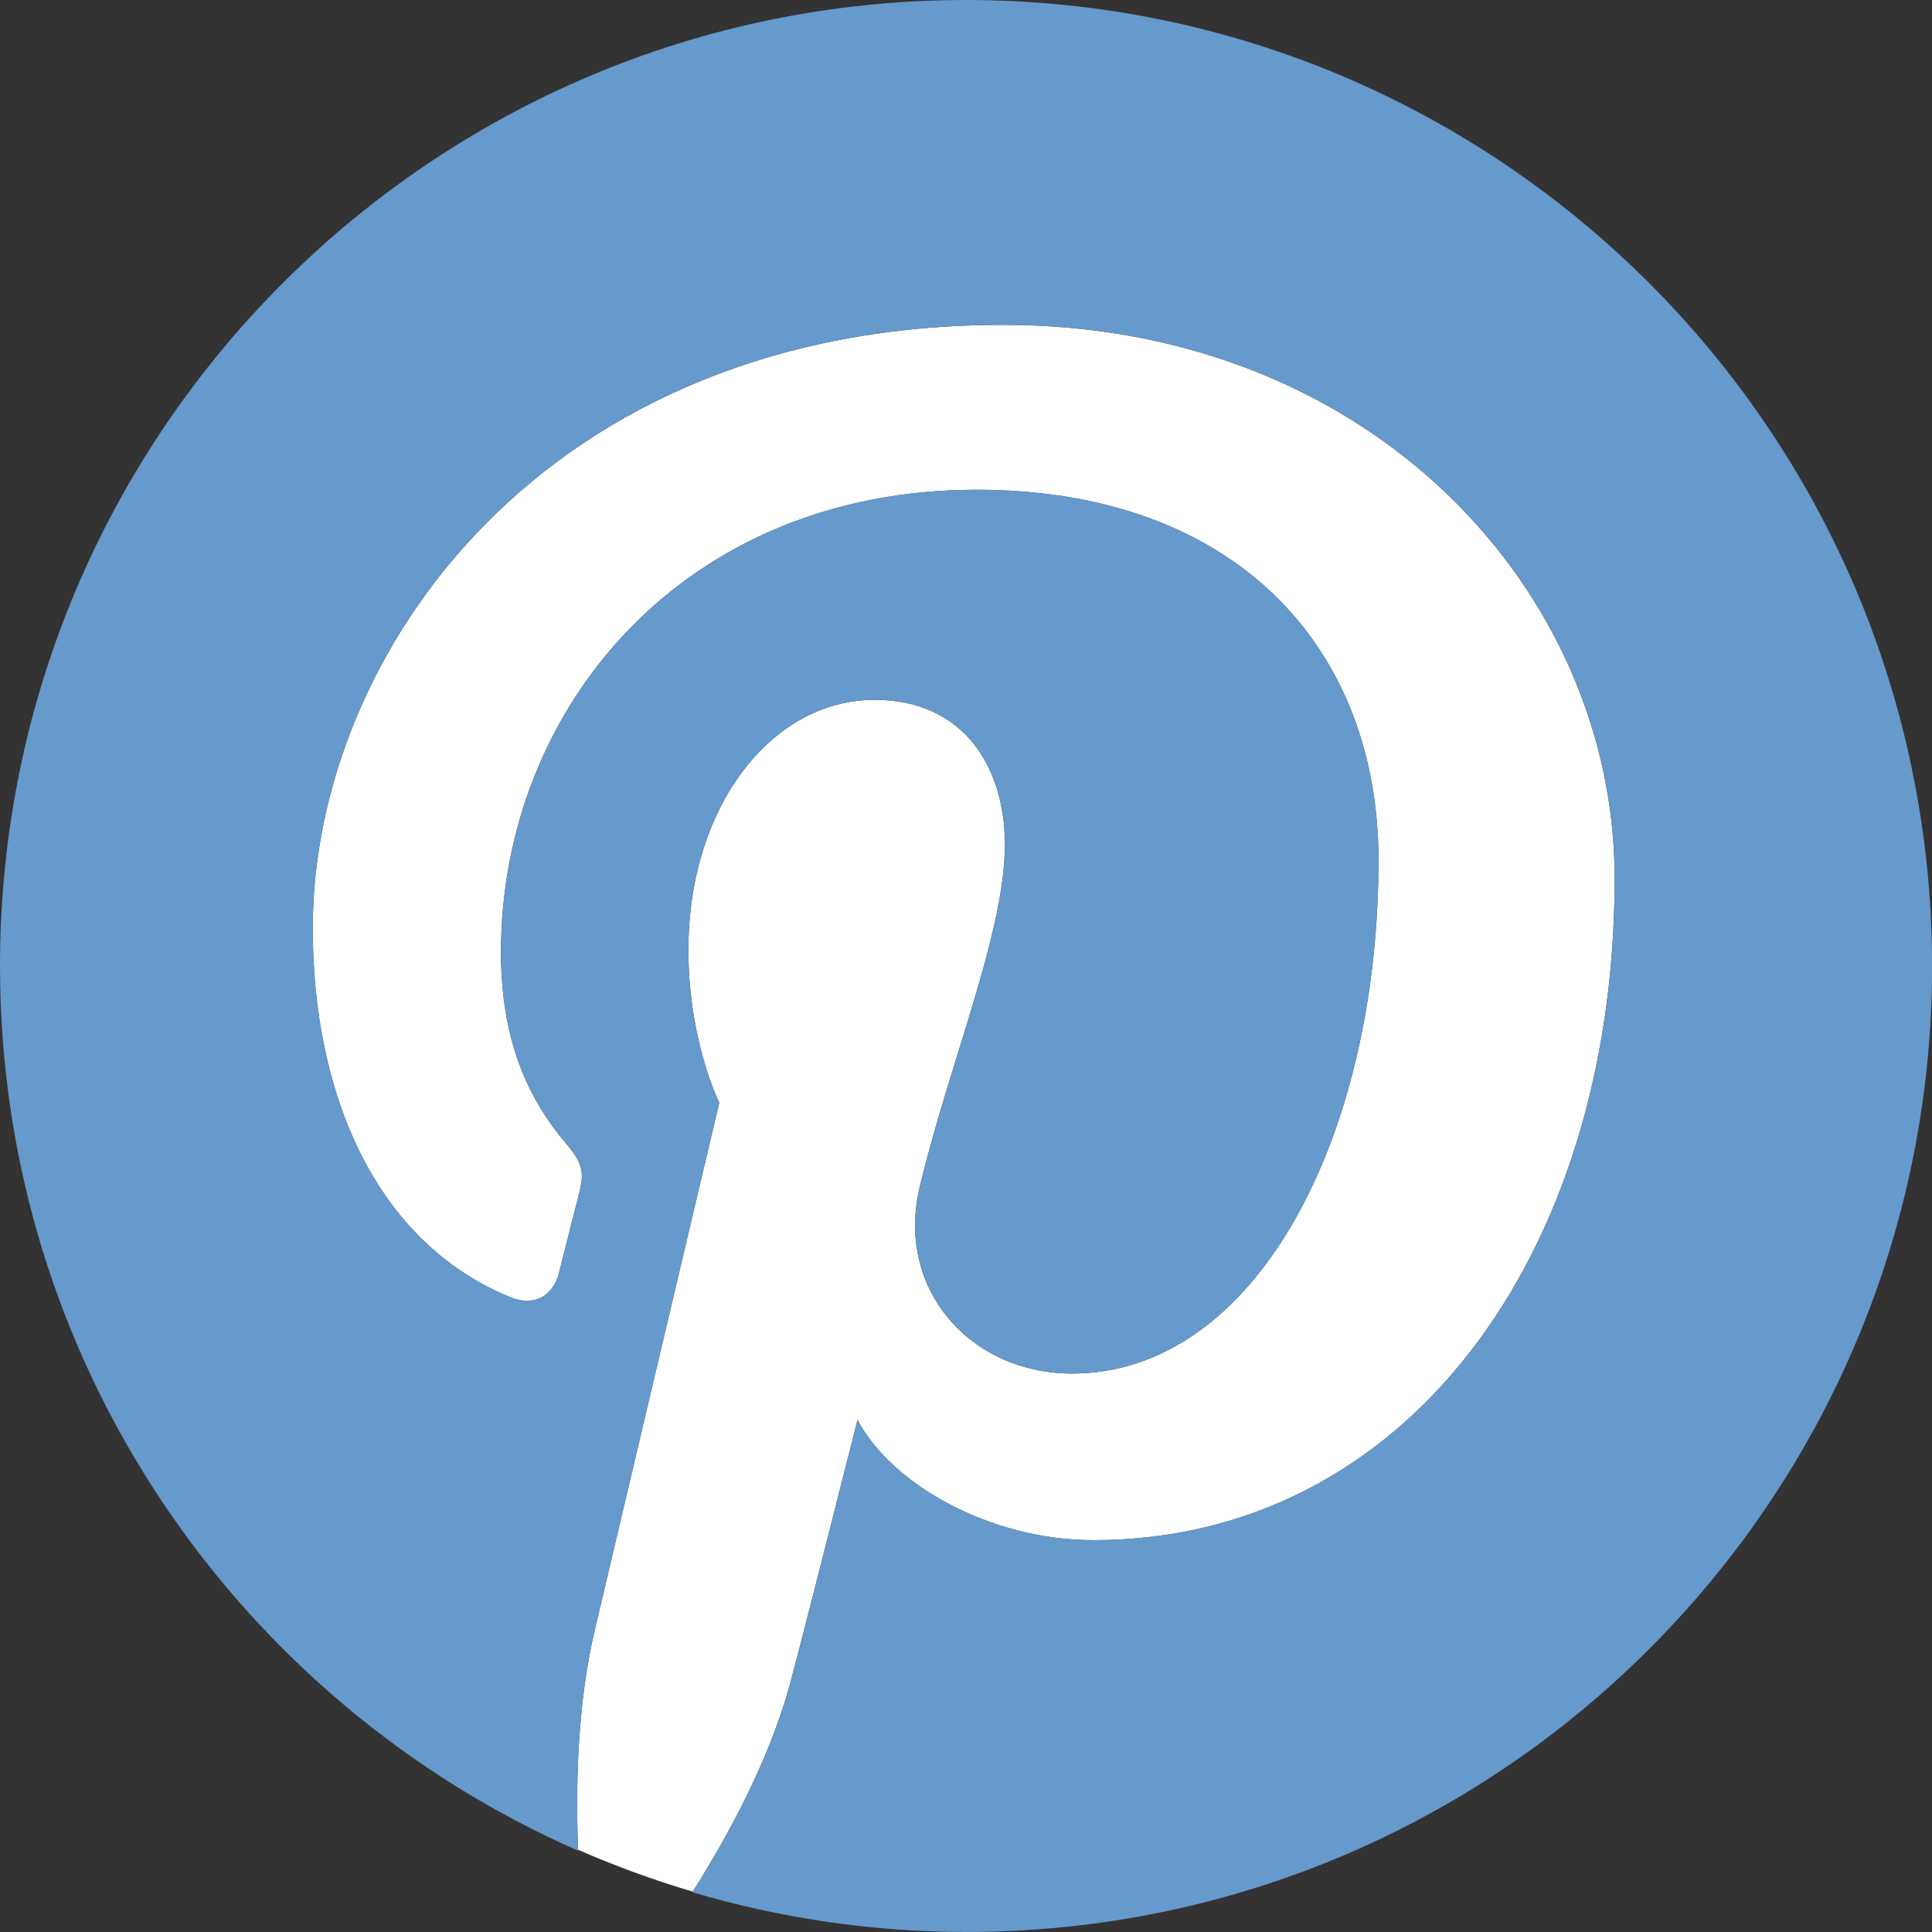 <?xml version="1.0" encoding="utf-8"?>
<!-- Generator: Adobe Illustrator 15.0.0, SVG Export Plug-In . SVG Version: 6.00 Build 0)  -->
<!DOCTYPE svg PUBLIC "-//W3C//DTD SVG 1.1//EN" "http://www.w3.org/Graphics/SVG/1.1/DTD/svg11.dtd">
<svg version="1.1" id="Layer_1" xmlns="http://www.w3.org/2000/svg" xmlns:xlink="http://www.w3.org/1999/xlink" x="0px" y="0px"
	 width="49.25px" height="49.25px" viewBox="0 0 49.25 49.25" enable-background="new 0 0 49.25 49.25" xml:space="preserve">
<rect x="0" y="0" width="49.25" height="49.25" fill="#333333" stroke="none"/>
<g>
	<path fill="#FFFFFF" d="M20.128,42.965c0.3-1.096,1.731-6.77,1.731-6.77c0.857,1.629,3.357,3.067,6.018,3.067
		c7.916,0,13.283-7.217,13.283-16.875c0-7.302-6.189-14.106-15.588-14.106c-11.702,0-17.6,8.388-17.6,15.382
		c0,4.236,1.603,8.004,5.043,9.408c0.563,0.23,1.069,0.008,1.233-0.617c0.111-0.432,0.383-1.526,0.501-1.979
		c0.166-0.614,0.101-0.834-0.354-1.368c-0.991-1.175-1.624-2.685-1.624-4.83c0-6.224,4.653-11.792,12.123-11.792
		c6.611,0,10.246,4.041,10.246,9.437c0,7.102-3.143,13.092-7.809,13.092c-2.576,0-4.505-2.131-3.888-4.744
		c0.737-3.117,2.174-6.484,2.174-8.736c0-2.012-1.079-3.694-3.319-3.694c-2.634,0-4.75,2.726-4.75,6.373
		c0,2.323,0.787,3.896,0.787,3.896s-2.695,11.418-3.168,13.418c-0.44,1.86-0.497,3.91-0.431,5.626
		c0.945,0.415,1.92,0.772,2.923,1.068C18.592,46.745,19.608,44.855,20.128,42.965z"/>
	<path fill="#6699CC" d="M24.625,0C11.025,0,0,11.023,0,24.625c0,10.082,6.062,18.744,14.738,22.553
		c-0.068-1.721-0.012-3.783,0.43-5.652c0.473-2,3.168-13.418,3.168-13.418s-0.787-1.572-0.787-3.896c0-3.647,2.115-6.373,4.75-6.373
		c2.24,0,3.319,1.682,3.319,3.694c0,2.252-1.437,5.619-2.174,8.736c-0.617,2.613,1.312,4.744,3.888,4.744
		c4.666,0,7.809-5.99,7.809-13.092c0-5.396-3.635-9.437-10.246-9.437c-7.47,0-12.123,5.569-12.123,11.792
		c0,2.146,0.633,3.655,1.624,4.83c0.455,0.534,0.52,0.754,0.354,1.368c-0.118,0.453-0.39,1.548-0.501,1.979
		c-0.164,0.625-0.67,0.848-1.233,0.617c-3.44-1.404-5.043-5.172-5.043-9.408c0-6.994,5.898-15.382,17.6-15.382
		c9.398,0,15.588,6.804,15.588,14.106c0,9.658-5.367,16.875-13.283,16.875c-2.66,0-5.16-1.438-6.018-3.067
		c0,0-1.431,5.674-1.731,6.77c-0.522,1.898-1.545,3.797-2.479,5.273c2.215,0.653,4.554,1.012,6.979,1.012
		c13.599,0,24.623-11.023,24.623-24.623C49.248,11.023,38.223,0,24.625,0z"/>
</g>
</svg>
